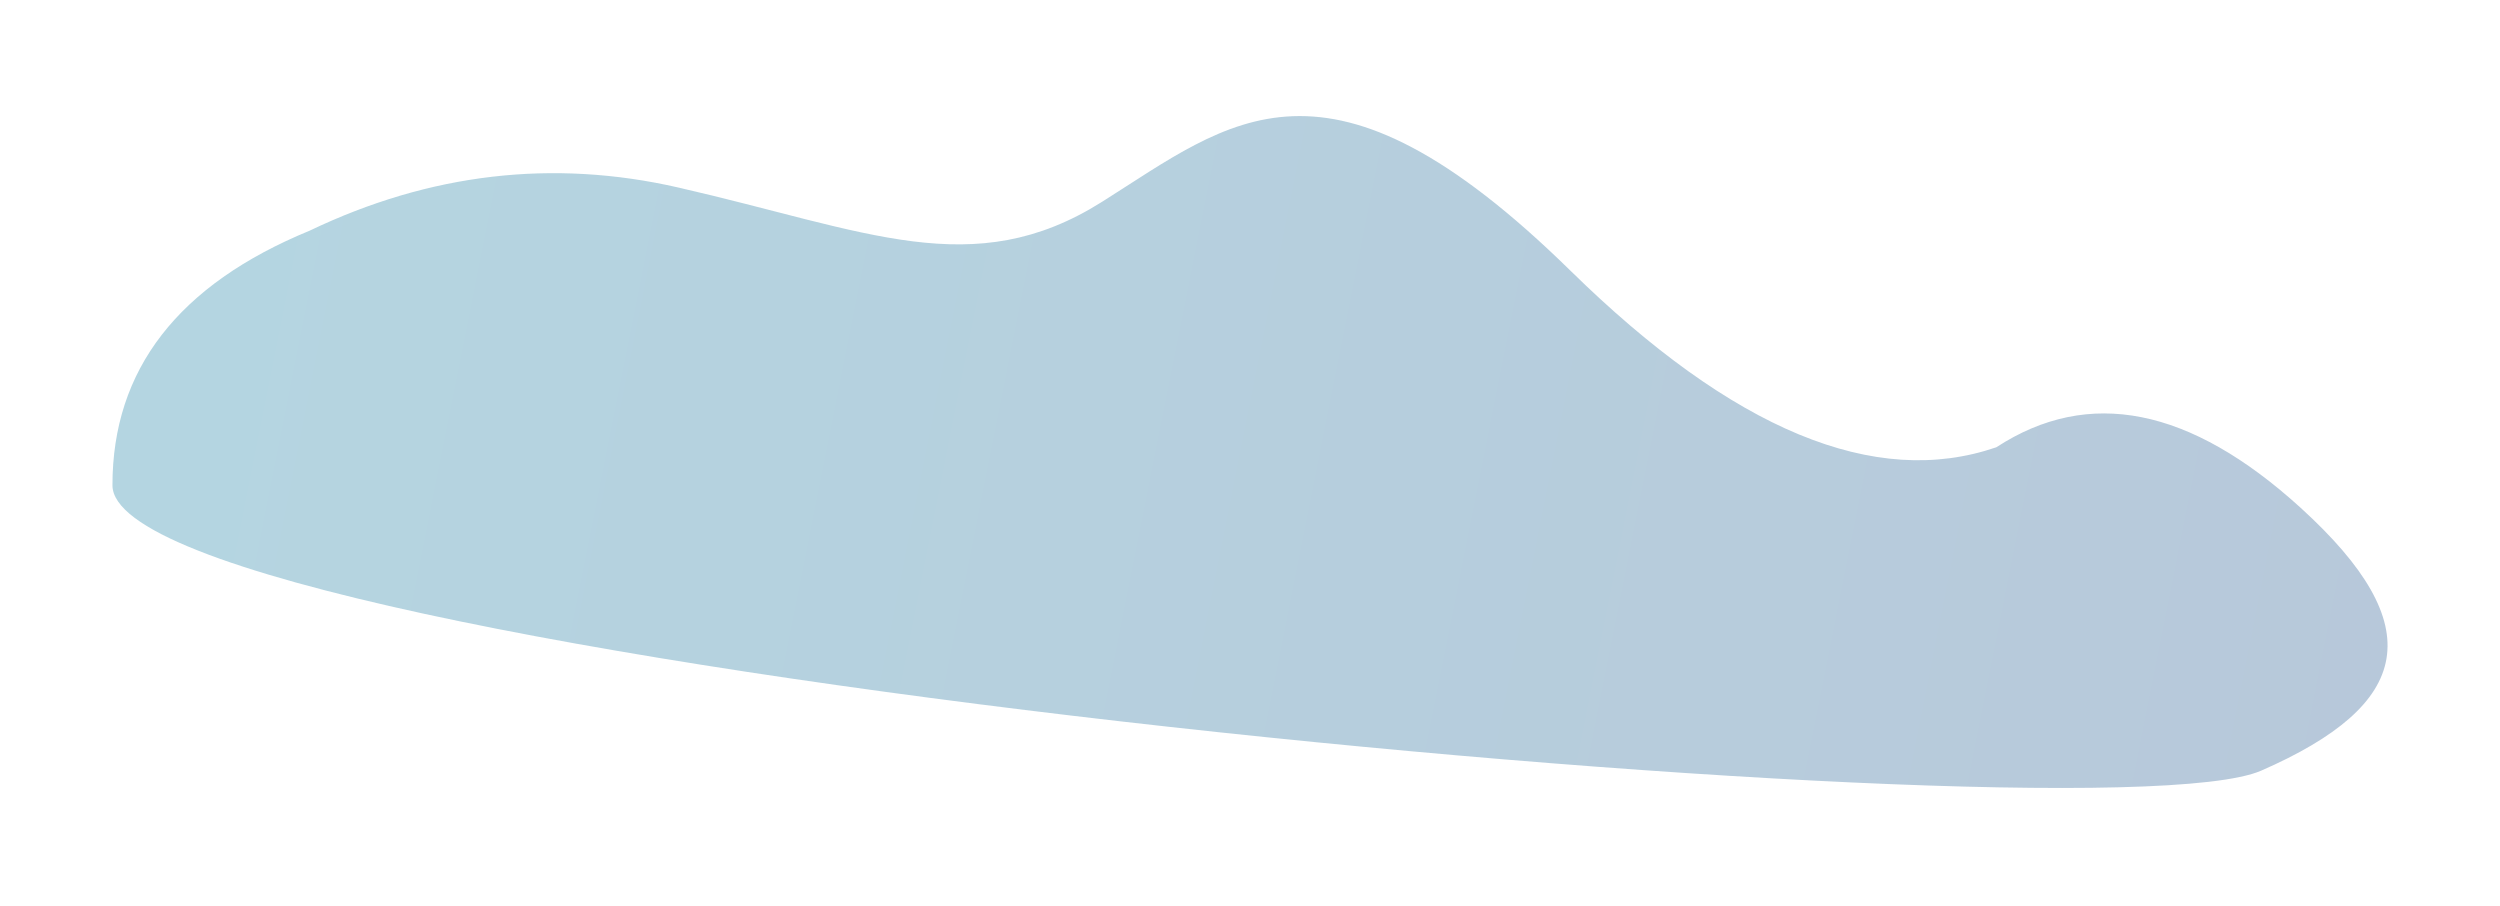 <?xml version="1.0" encoding="UTF-8"?>
<svg width="1812px" height="657px" viewBox="0 0 1812 657" version="1.1" xmlns="http://www.w3.org/2000/svg" xmlns:xlink="http://www.w3.org/1999/xlink">
    <title>shape3</title>
    <defs>
        <linearGradient x1="1.999%" y1="46.538%" x2="100%" y2="53.36%" id="linearGradient-1">
            <stop stop-color="#117A9F" offset="0%"></stop>
            <stop stop-color="#1B5089" offset="100%"></stop>
        </linearGradient>
        <filter x="-6.2%" y="-20.9%" width="112.4%" height="141.9%" filterUnits="objectBoundingBox" id="filter-2">
            <feGaussianBlur stdDeviation="34" in="SourceGraphic"></feGaussianBlur>
        </filter>
    </defs>
    <g id="Page-1" stroke="none" stroke-width="1" fill="none" fill-rule="evenodd" opacity="0.314">
        <path d="M1638.941,558.555 C1512.899,613.615 81.5,477.452 81.5,351.706 C81.5,267.875 129.155,206.366 224.465,167.179 C311.605,125.512 400.691,115.095 491.722,135.929 C628.268,167.179 705.294,205.126 798.658,146.345 C892.023,87.565 961.463,22.832 1138.273,196.197 C1256.146,311.775 1359.042,354.434 1446.96,324.176 C1513.871,280.524 1587.396,295.157 1667.534,368.075 C1761.83,453.875 1748.53,510.682 1638.941,558.555 Z" id="shape3" fill="url(#linearGradient-1)" filter="url(#filter-2)"></path>
    </g>
</svg>